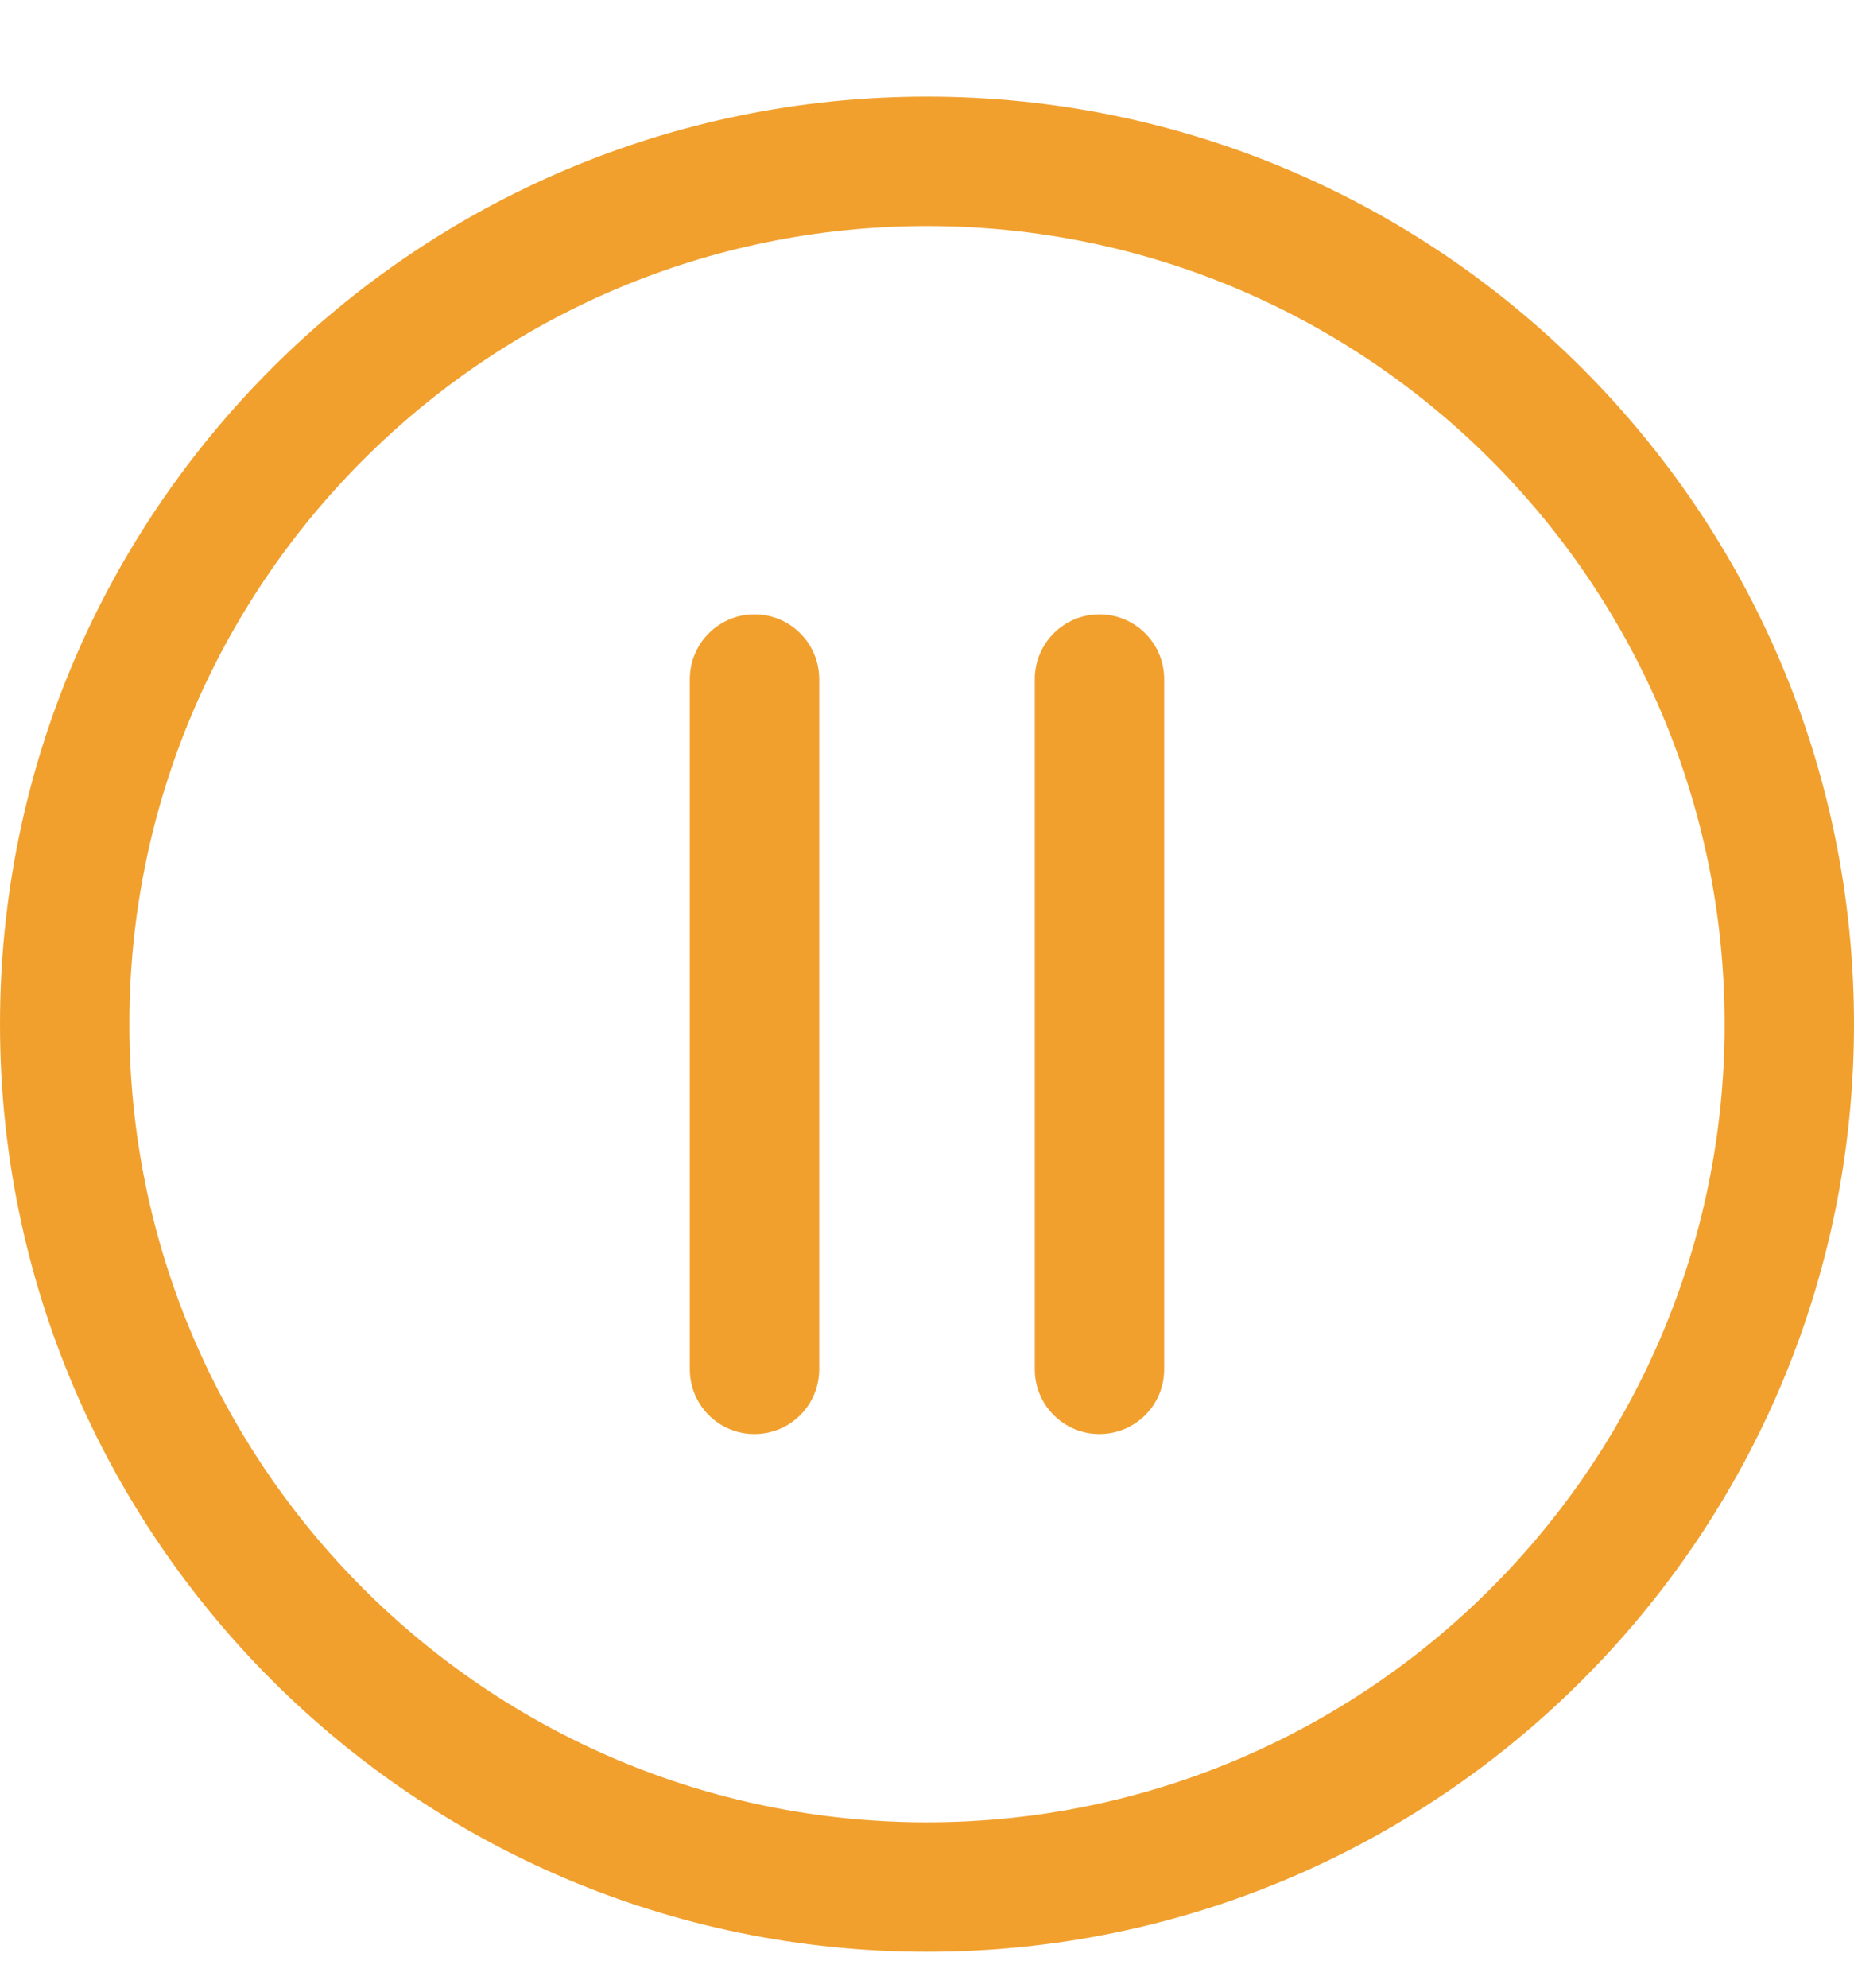 <svg width="14" height="15" viewBox="0 0 14 15" fill="none" xmlns="http://www.w3.org/2000/svg">
<path fill-rule="evenodd" clip-rule="evenodd" d="M7 0.729C3.137 0.729 0 3.866 0 7.729C0 11.593 3.137 14.729 7 14.729C10.863 14.729 14 11.593 14 7.729C14 3.866 10.863 0.729 7 0.729ZM7 1.706C10.324 1.706 13.023 4.405 13.023 7.729C13.023 11.053 10.324 13.752 7 13.752C3.676 13.752 0.977 11.053 0.977 7.729C0.977 4.405 3.676 1.706 7 1.706Z" fill="#F1A02E"/>
<path fill-rule="evenodd" clip-rule="evenodd" d="M7.814 5.125V10.334C7.814 10.604 8.033 10.822 8.302 10.822C8.572 10.822 8.791 10.604 8.791 10.334V5.125C8.791 4.855 8.572 4.636 8.302 4.636C8.033 4.636 7.814 4.855 7.814 5.125Z" fill="#F1A02E"/>
<path fill-rule="evenodd" clip-rule="evenodd" d="M5.209 5.125V10.334C5.209 10.604 5.428 10.822 5.697 10.822C5.967 10.822 6.186 10.604 6.186 10.334V5.125C6.186 4.855 5.967 4.636 5.697 4.636C5.428 4.636 5.209 4.855 5.209 5.125Z" fill="#F1A02E"/>
</svg>
